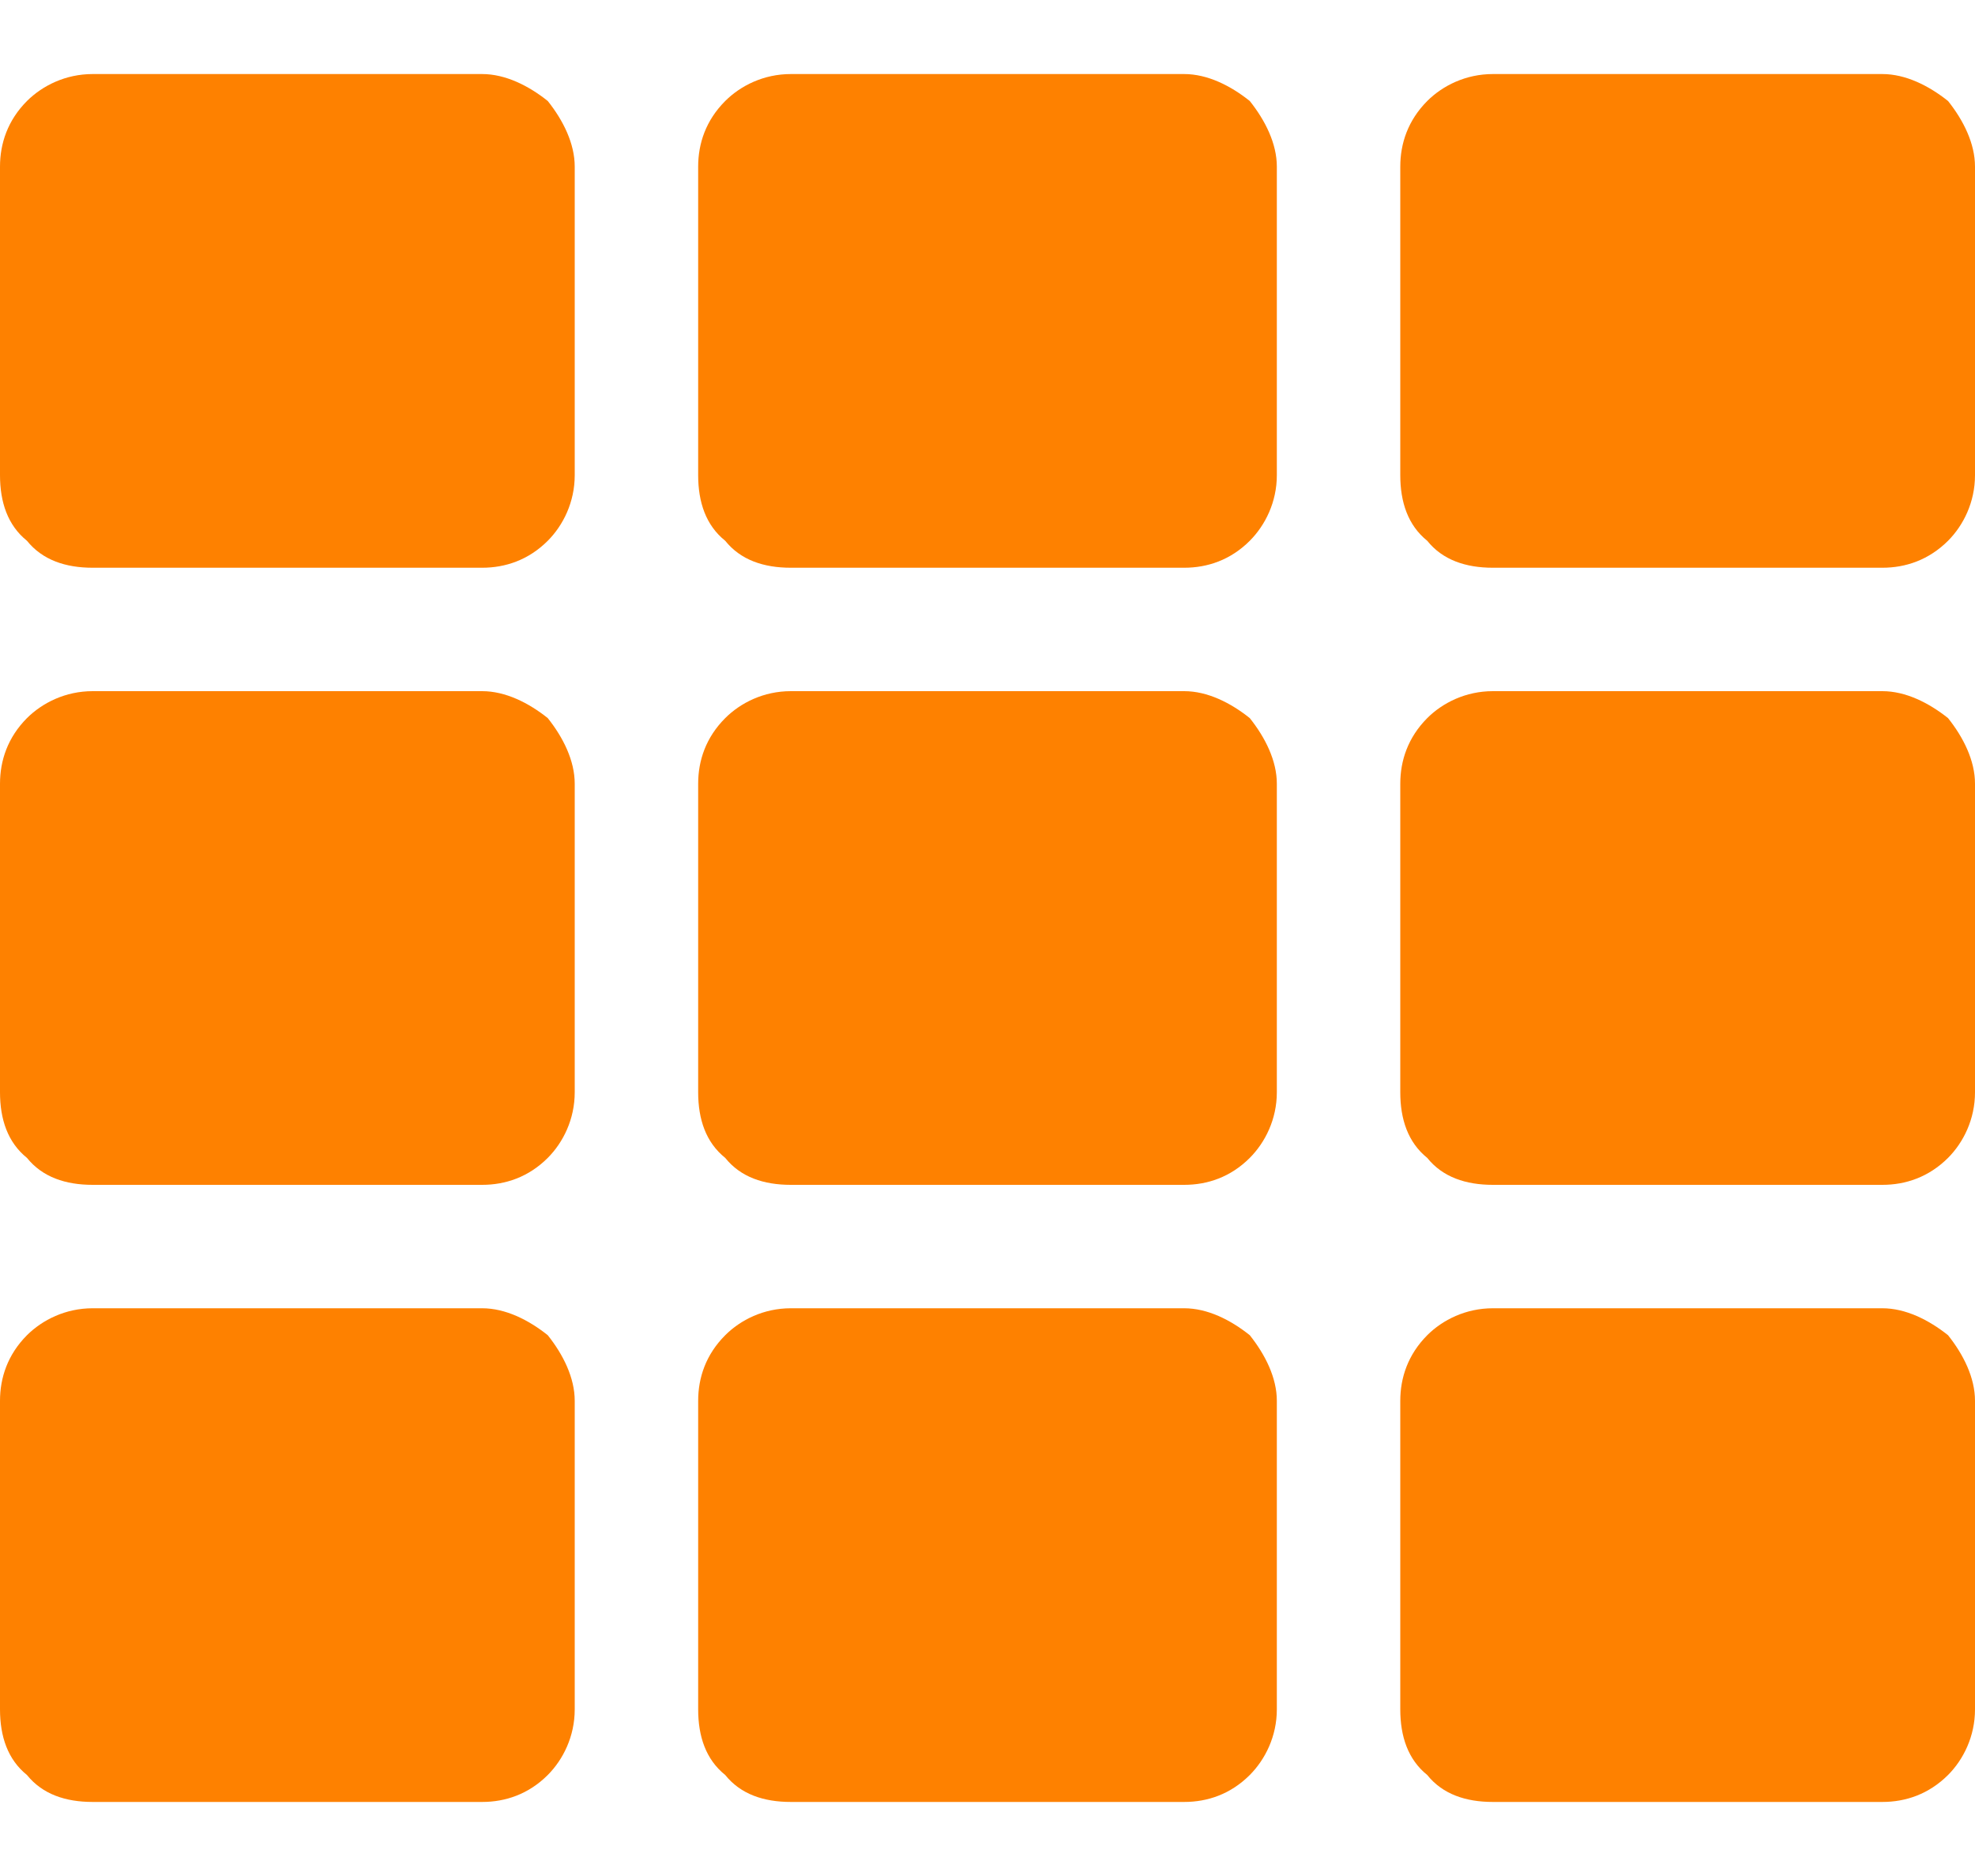 <svg width="20" height="19" viewBox="0 0 20 19" fill="none" xmlns="http://www.w3.org/2000/svg">
<path d="M5.82 1.688C5.82 1.453 5.703 1.219 5.547 1.023C5.352 0.867 5.117 0.75 4.883 0.75H0.938C0.664 0.75 0.43 0.867 0.273 1.023C0.078 1.219 0 1.453 0 1.688V4.812C0 5.086 0.078 5.32 0.273 5.477C0.43 5.672 0.664 5.75 0.938 5.75H4.883C5.117 5.75 5.352 5.672 5.547 5.477C5.703 5.32 5.82 5.086 5.82 4.812V1.688ZM12.93 11.062C12.93 11.336 12.812 11.57 12.656 11.727C12.461 11.922 12.227 12 11.992 12H8.008C7.734 12 7.5 11.922 7.344 11.727C7.148 11.57 7.07 11.336 7.07 11.062V7.938C7.07 7.703 7.148 7.469 7.344 7.273C7.5 7.117 7.734 7 8.008 7H11.992C12.227 7 12.461 7.117 12.656 7.273C12.812 7.469 12.93 7.703 12.93 7.938V11.062ZM14.18 1.688C14.18 1.453 14.258 1.219 14.453 1.023C14.609 0.867 14.844 0.75 15.117 0.75H19.062C19.297 0.75 19.531 0.867 19.727 1.023C19.883 1.219 20 1.453 20 1.688V4.812C20 5.086 19.883 5.32 19.727 5.477C19.531 5.672 19.297 5.75 19.062 5.75H15.117C14.844 5.75 14.609 5.672 14.453 5.477C14.258 5.32 14.18 5.086 14.18 4.812V1.688ZM12.93 4.812C12.93 5.086 12.812 5.32 12.656 5.477C12.461 5.672 12.227 5.75 11.992 5.75H8.008C7.734 5.75 7.5 5.672 7.344 5.477C7.148 5.32 7.07 5.086 7.07 4.812V1.688C7.07 1.453 7.148 1.219 7.344 1.023C7.5 0.867 7.734 0.75 8.008 0.75H11.992C12.227 0.75 12.461 0.867 12.656 1.023C12.812 1.219 12.93 1.453 12.93 1.688V4.812ZM4.883 7C5.117 7 5.352 7.117 5.547 7.273C5.703 7.469 5.82 7.703 5.82 7.938V11.062C5.82 11.336 5.703 11.57 5.547 11.727C5.352 11.922 5.117 12 4.883 12H0.938C0.664 12 0.43 11.922 0.273 11.727C0.078 11.57 0 11.336 0 11.062V7.938C0 7.703 0.078 7.469 0.273 7.273C0.43 7.117 0.664 7 0.938 7H4.883ZM0 14.188C0 13.953 0.078 13.719 0.273 13.523C0.43 13.367 0.664 13.25 0.938 13.25H4.883C5.117 13.25 5.352 13.367 5.547 13.523C5.703 13.719 5.82 13.953 5.82 14.188V17.312C5.82 17.586 5.703 17.82 5.547 17.977C5.352 18.172 5.117 18.25 4.883 18.25H0.938C0.664 18.25 0.43 18.172 0.273 17.977C0.078 17.82 0 17.586 0 17.312V14.188ZM15.117 12C14.844 12 14.609 11.922 14.453 11.727C14.258 11.57 14.18 11.336 14.18 11.062V7.938C14.18 7.703 14.258 7.469 14.453 7.273C14.609 7.117 14.844 7 15.117 7H19.062C19.297 7 19.531 7.117 19.727 7.273C19.883 7.469 20 7.703 20 7.938V11.062C20 11.336 19.883 11.57 19.727 11.727C19.531 11.922 19.297 12 19.062 12H15.117ZM15.117 18.25C14.844 18.25 14.609 18.172 14.453 17.977C14.258 17.82 14.18 17.586 14.18 17.312V14.188C14.18 13.953 14.258 13.719 14.453 13.523C14.609 13.367 14.844 13.25 15.117 13.25H19.062C19.297 13.25 19.531 13.367 19.727 13.523C19.883 13.719 20 13.953 20 14.188V17.312C20 17.586 19.883 17.82 19.727 17.977C19.531 18.172 19.297 18.25 19.062 18.25H15.117ZM7.07 14.188C7.07 13.953 7.148 13.719 7.344 13.523C7.5 13.367 7.734 13.25 8.008 13.25H11.992C12.227 13.25 12.461 13.367 12.656 13.523C12.812 13.719 12.93 13.953 12.93 14.188V17.312C12.93 17.586 12.812 17.82 12.656 17.977C12.461 18.172 12.227 18.25 11.992 18.25H8.008C7.734 18.25 7.5 18.172 7.344 17.977C7.148 17.82 7.07 17.586 7.07 17.312V14.188Z" fill="#FE8100"/>
</svg>

